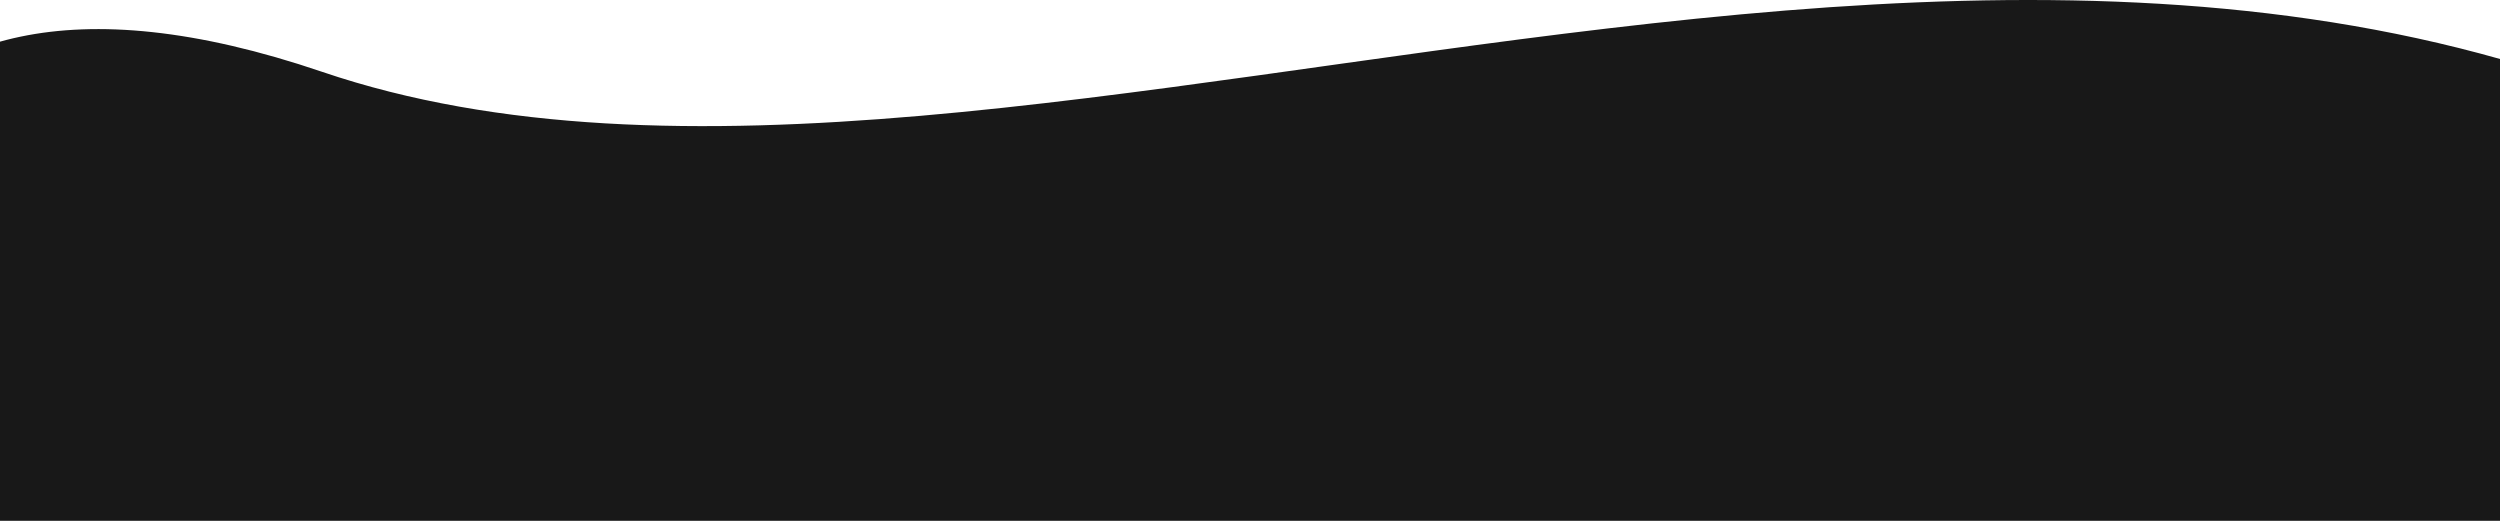 <svg width="360" height="75" viewBox="0 0 360 75" fill="none" xmlns="http://www.w3.org/2000/svg">
<g clip-path="url(#clip0_2008_21)">
<path d="M46.372 10.339C-26.661 -14.485 -34.795 41.834 -28.128 73L-8.128 79.5L400.872 79.5C407.038 61.167 470.372 170.518 460.372 106.118C456.809 83.172 460.031 74.519 464.293 72.065C471.917 67.676 482.869 83.111 464.293 72.065C456.817 67.619 444.557 58.883 425.372 42.839C312.372 -51.661 147.872 44.839 46.372 10.339Z" fill="#181818"/>
</g>
<defs>
<clipPath id="clip0_2008_21">
<rect width="360" height="75" fill="white"/>
</clipPath>
</defs>
</svg>
